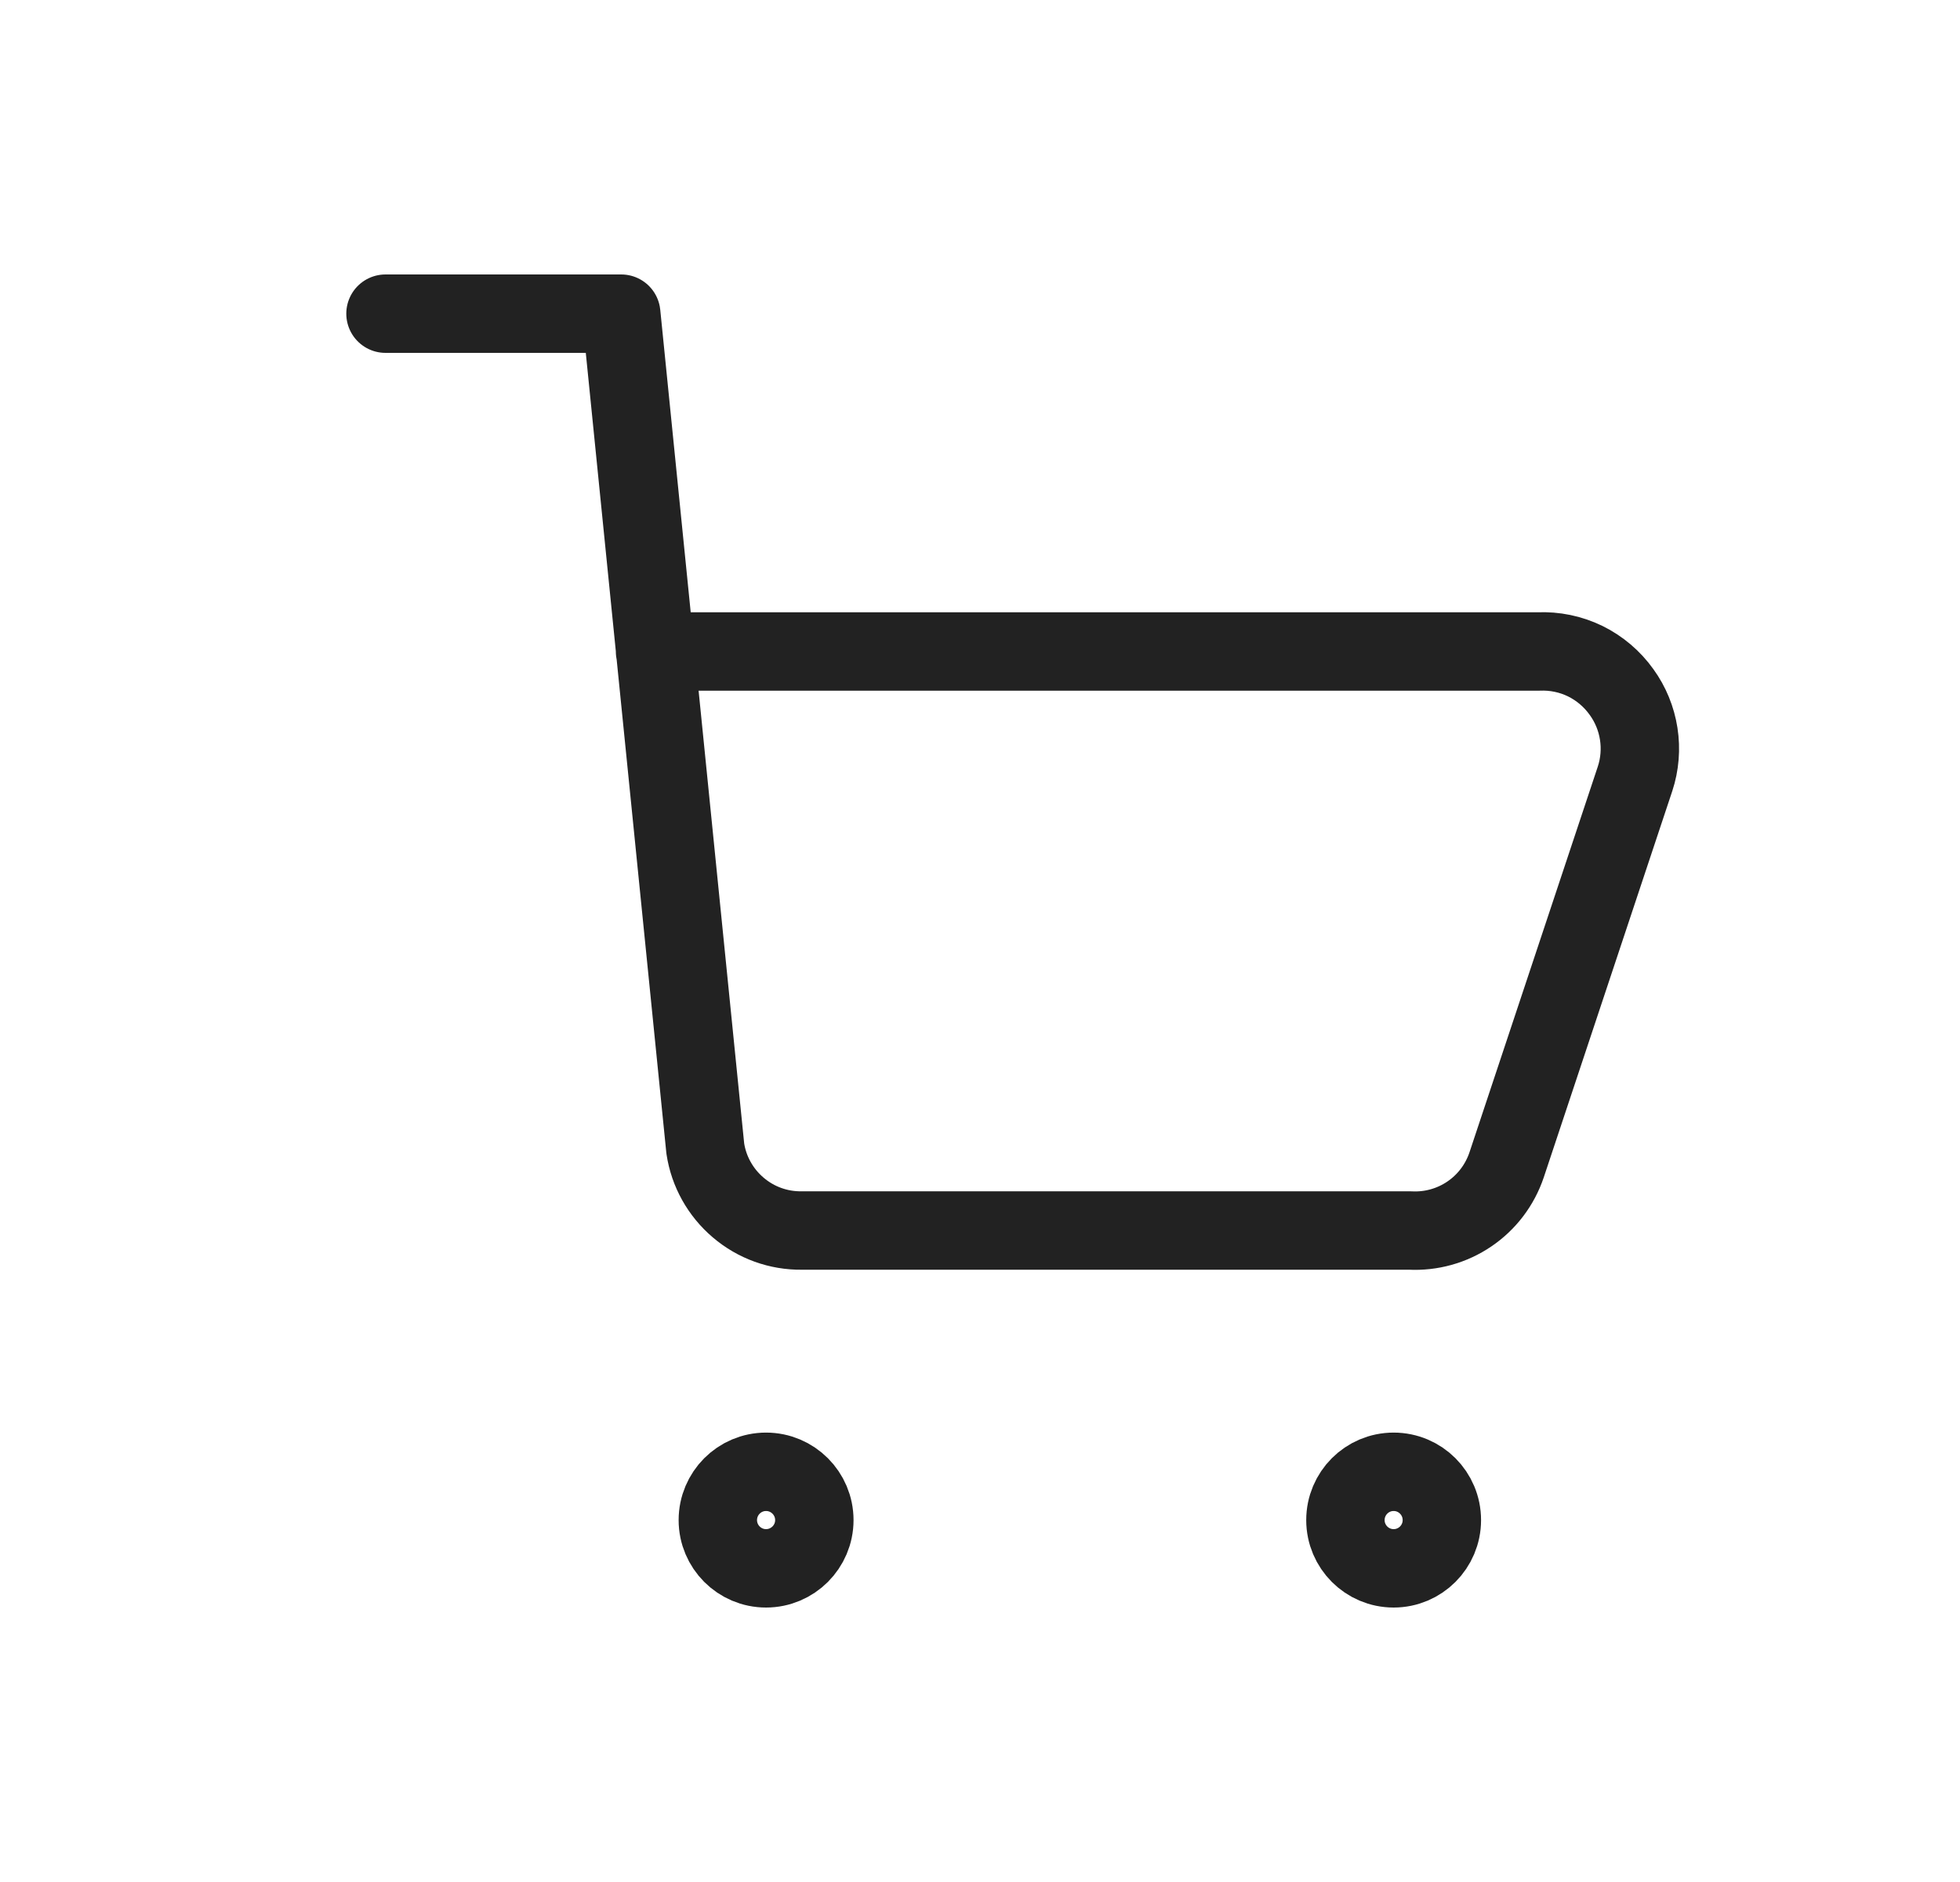 <svg width="25" height="24" viewBox="0 0 25 24" fill="none" xmlns="http://www.w3.org/2000/svg">
<path d="M4.917 4H7.924L8.996 14.646C9.04 14.94 9.19 15.207 9.416 15.399C9.642 15.592 9.93 15.696 10.227 15.692H17.986C18.254 15.706 18.52 15.632 18.742 15.481C18.965 15.33 19.131 15.11 19.217 14.855L20.855 9.932C20.916 9.747 20.932 9.55 20.902 9.358C20.872 9.165 20.797 8.982 20.683 8.825C20.563 8.657 20.404 8.522 20.219 8.431C20.034 8.341 19.829 8.299 19.623 8.308H8.355" stroke="#222222" stroke-linecap="round" stroke-linejoin="round"/>
<path d="M17.776 20C17.436 20 17.161 19.724 17.161 19.385C17.161 19.045 17.436 18.769 17.776 18.769C18.116 18.769 18.391 19.045 18.391 19.385C18.391 19.724 18.116 20 17.776 20Z" stroke="#222222" stroke-linecap="round" stroke-linejoin="round"/>
<path d="M9.771 20C9.431 20 9.156 19.724 9.156 19.385C9.156 19.045 9.431 18.769 9.771 18.769C10.111 18.769 10.387 19.045 10.387 19.385C10.387 19.724 10.111 20 9.771 20Z" stroke="#222222" stroke-linecap="round" stroke-linejoin="round"/>
</svg>
